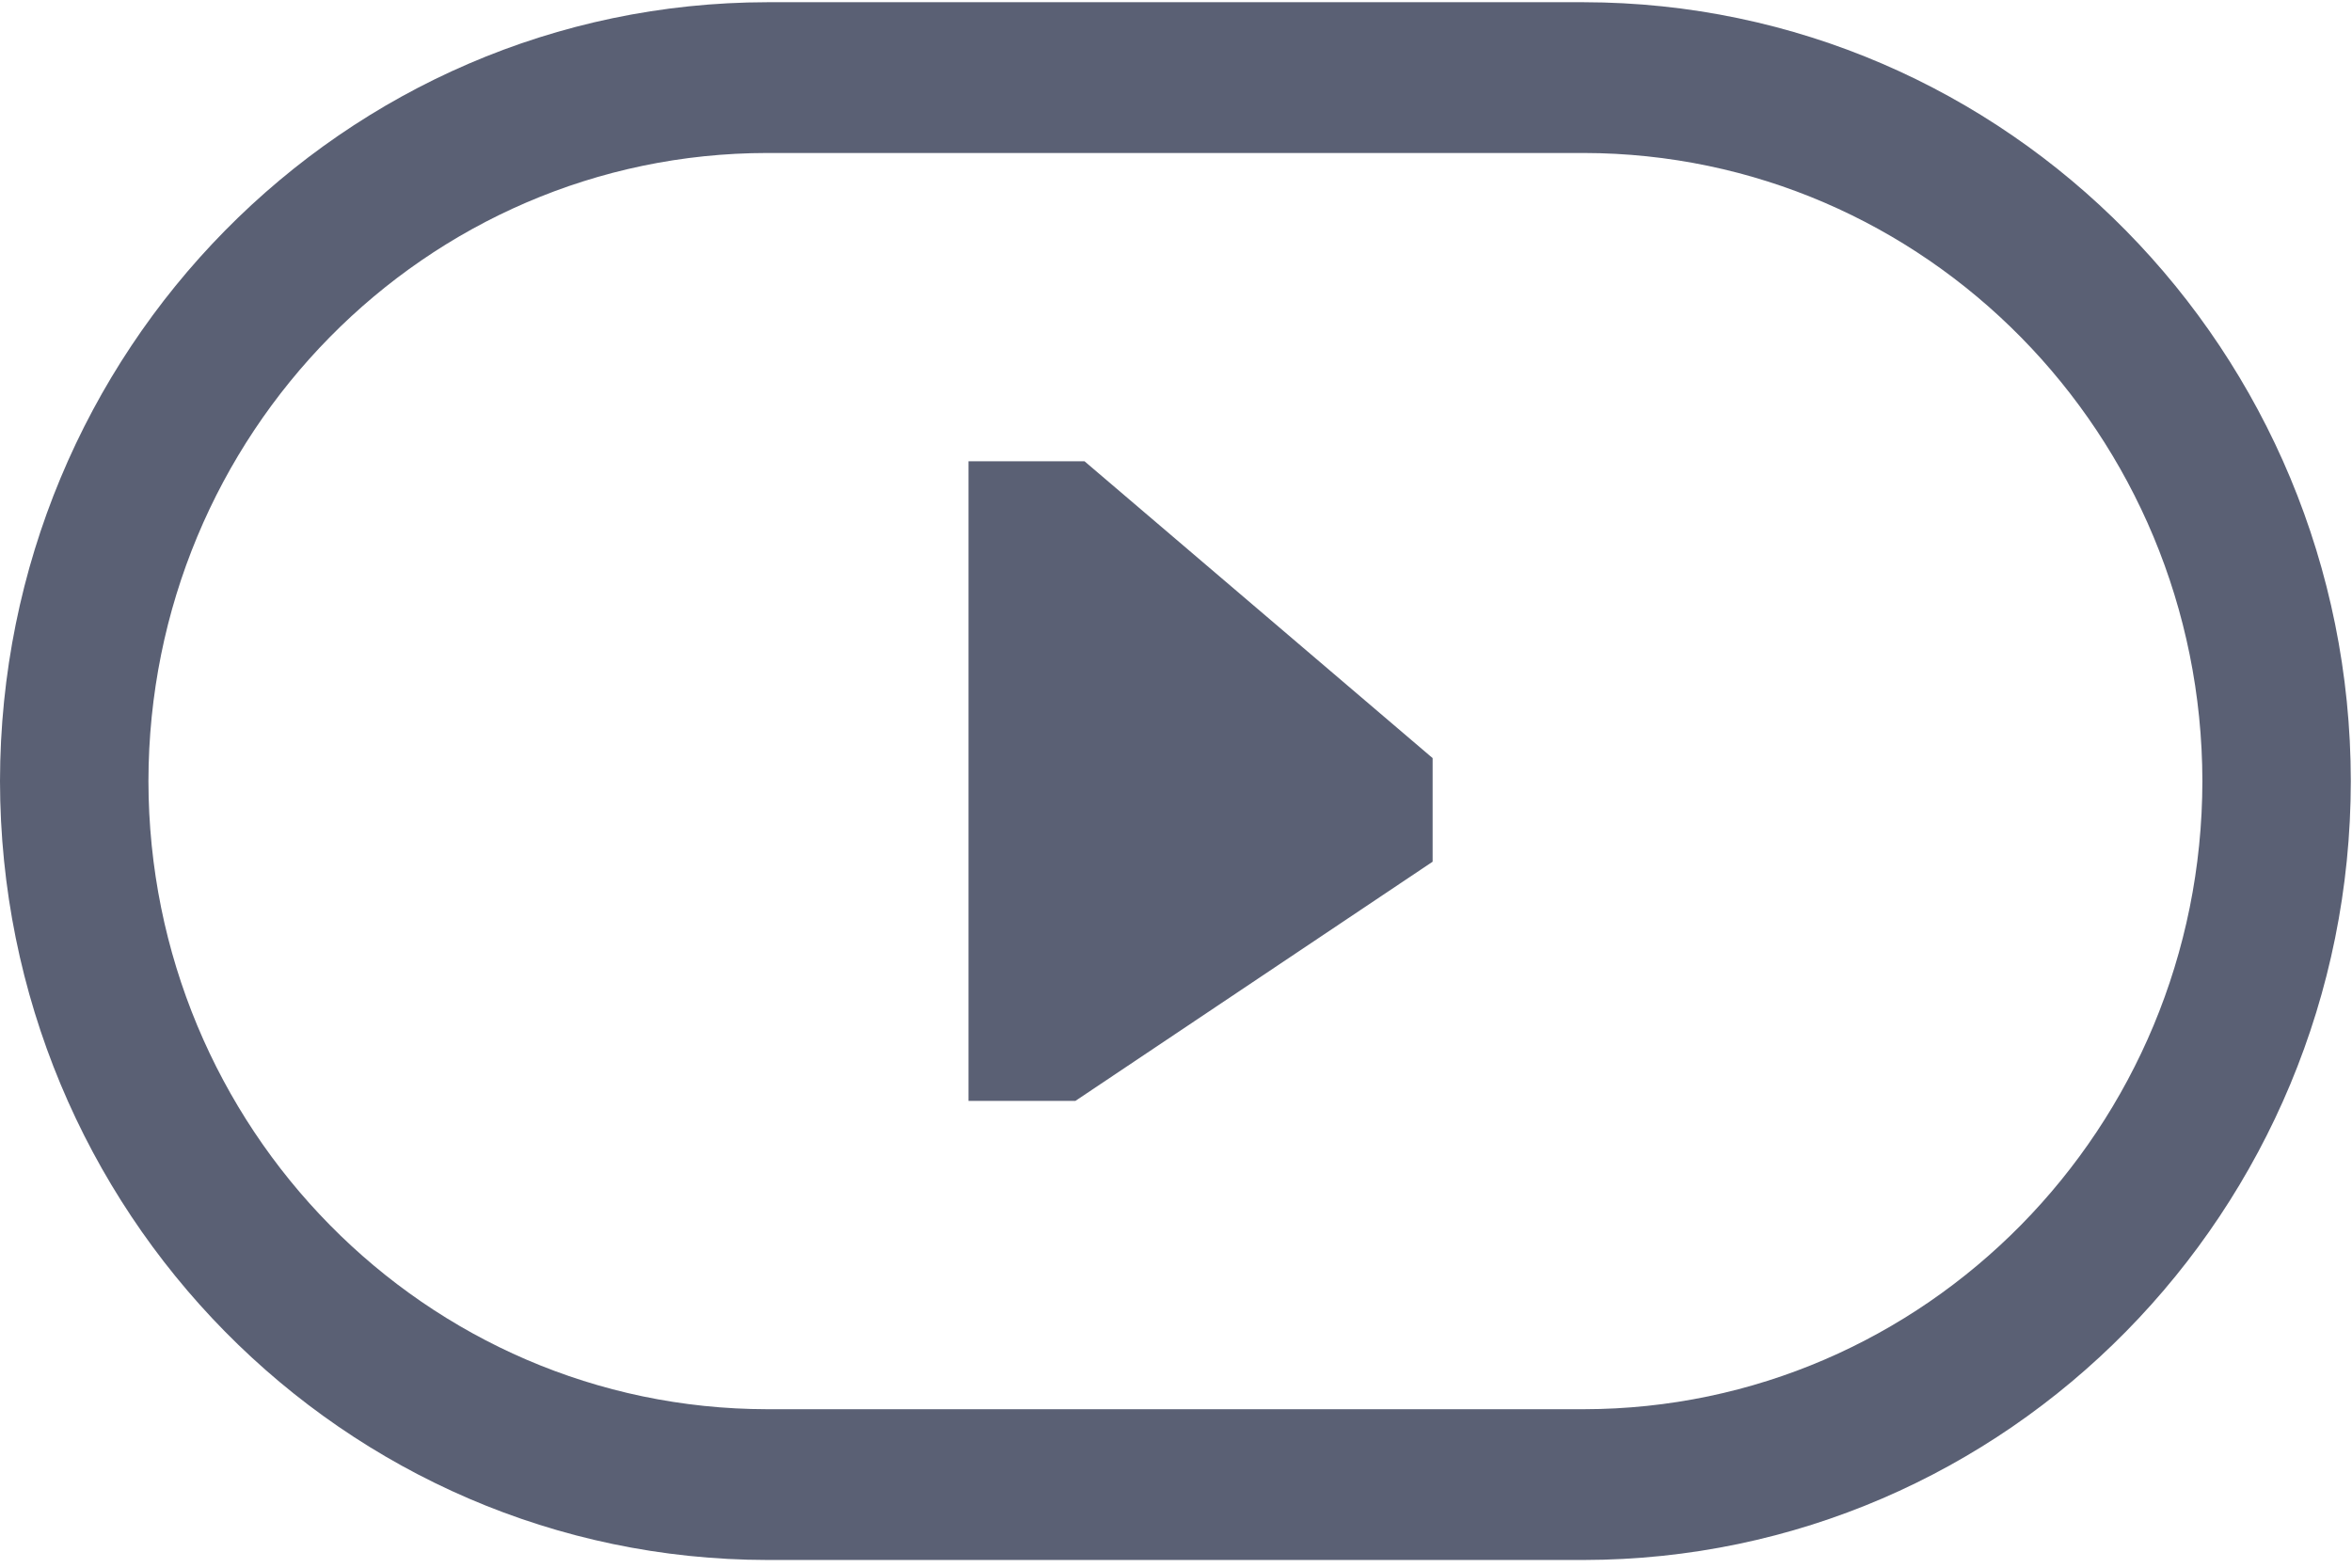 <?xml version="1.0" encoding="UTF-8"?>
<svg width="18px" height="12px" viewBox="0 0 18 12" version="1.1" xmlns="http://www.w3.org/2000/svg" xmlns:xlink="http://www.w3.org/1999/xlink">
    <title>视频可播放</title>
    <g id="页面-1" stroke="none" stroke-width="1" fill="none" fill-rule="evenodd">
        <g id="简版虚拟足球备份" transform="translate(-130, -564)" fill="#5A6074" fill-rule="nonzero">
            <g id="编组-3备份" transform="translate(7, 511)">
                <path d="M135.12,53.017 C138.362,53.021 140.988,55.688 140.991,58.979 C140.988,62.27 138.362,64.937 135.12,64.941 L128.872,64.941 C125.63,64.937 123.004,62.27 123,58.979 C123.004,55.688 125.63,53.021 128.872,53.017 L135.12,53.017 Z M135.12,54.171 L128.872,54.171 C126.257,54.173 124.139,56.324 124.136,58.979 C124.139,61.633 126.257,63.784 128.872,63.787 L135.12,63.787 C137.734,63.784 139.852,61.633 139.855,58.979 C139.851,56.325 137.734,54.175 135.12,54.171 Z M131.3,56.531 L133.964,58.803 L133.964,59.596 L131.23,61.427 L130.412,61.427 L130.412,56.531 L131.3,56.531 Z" id="视频可播放"></path>
            </g>
        </g>
    </g>
</svg>